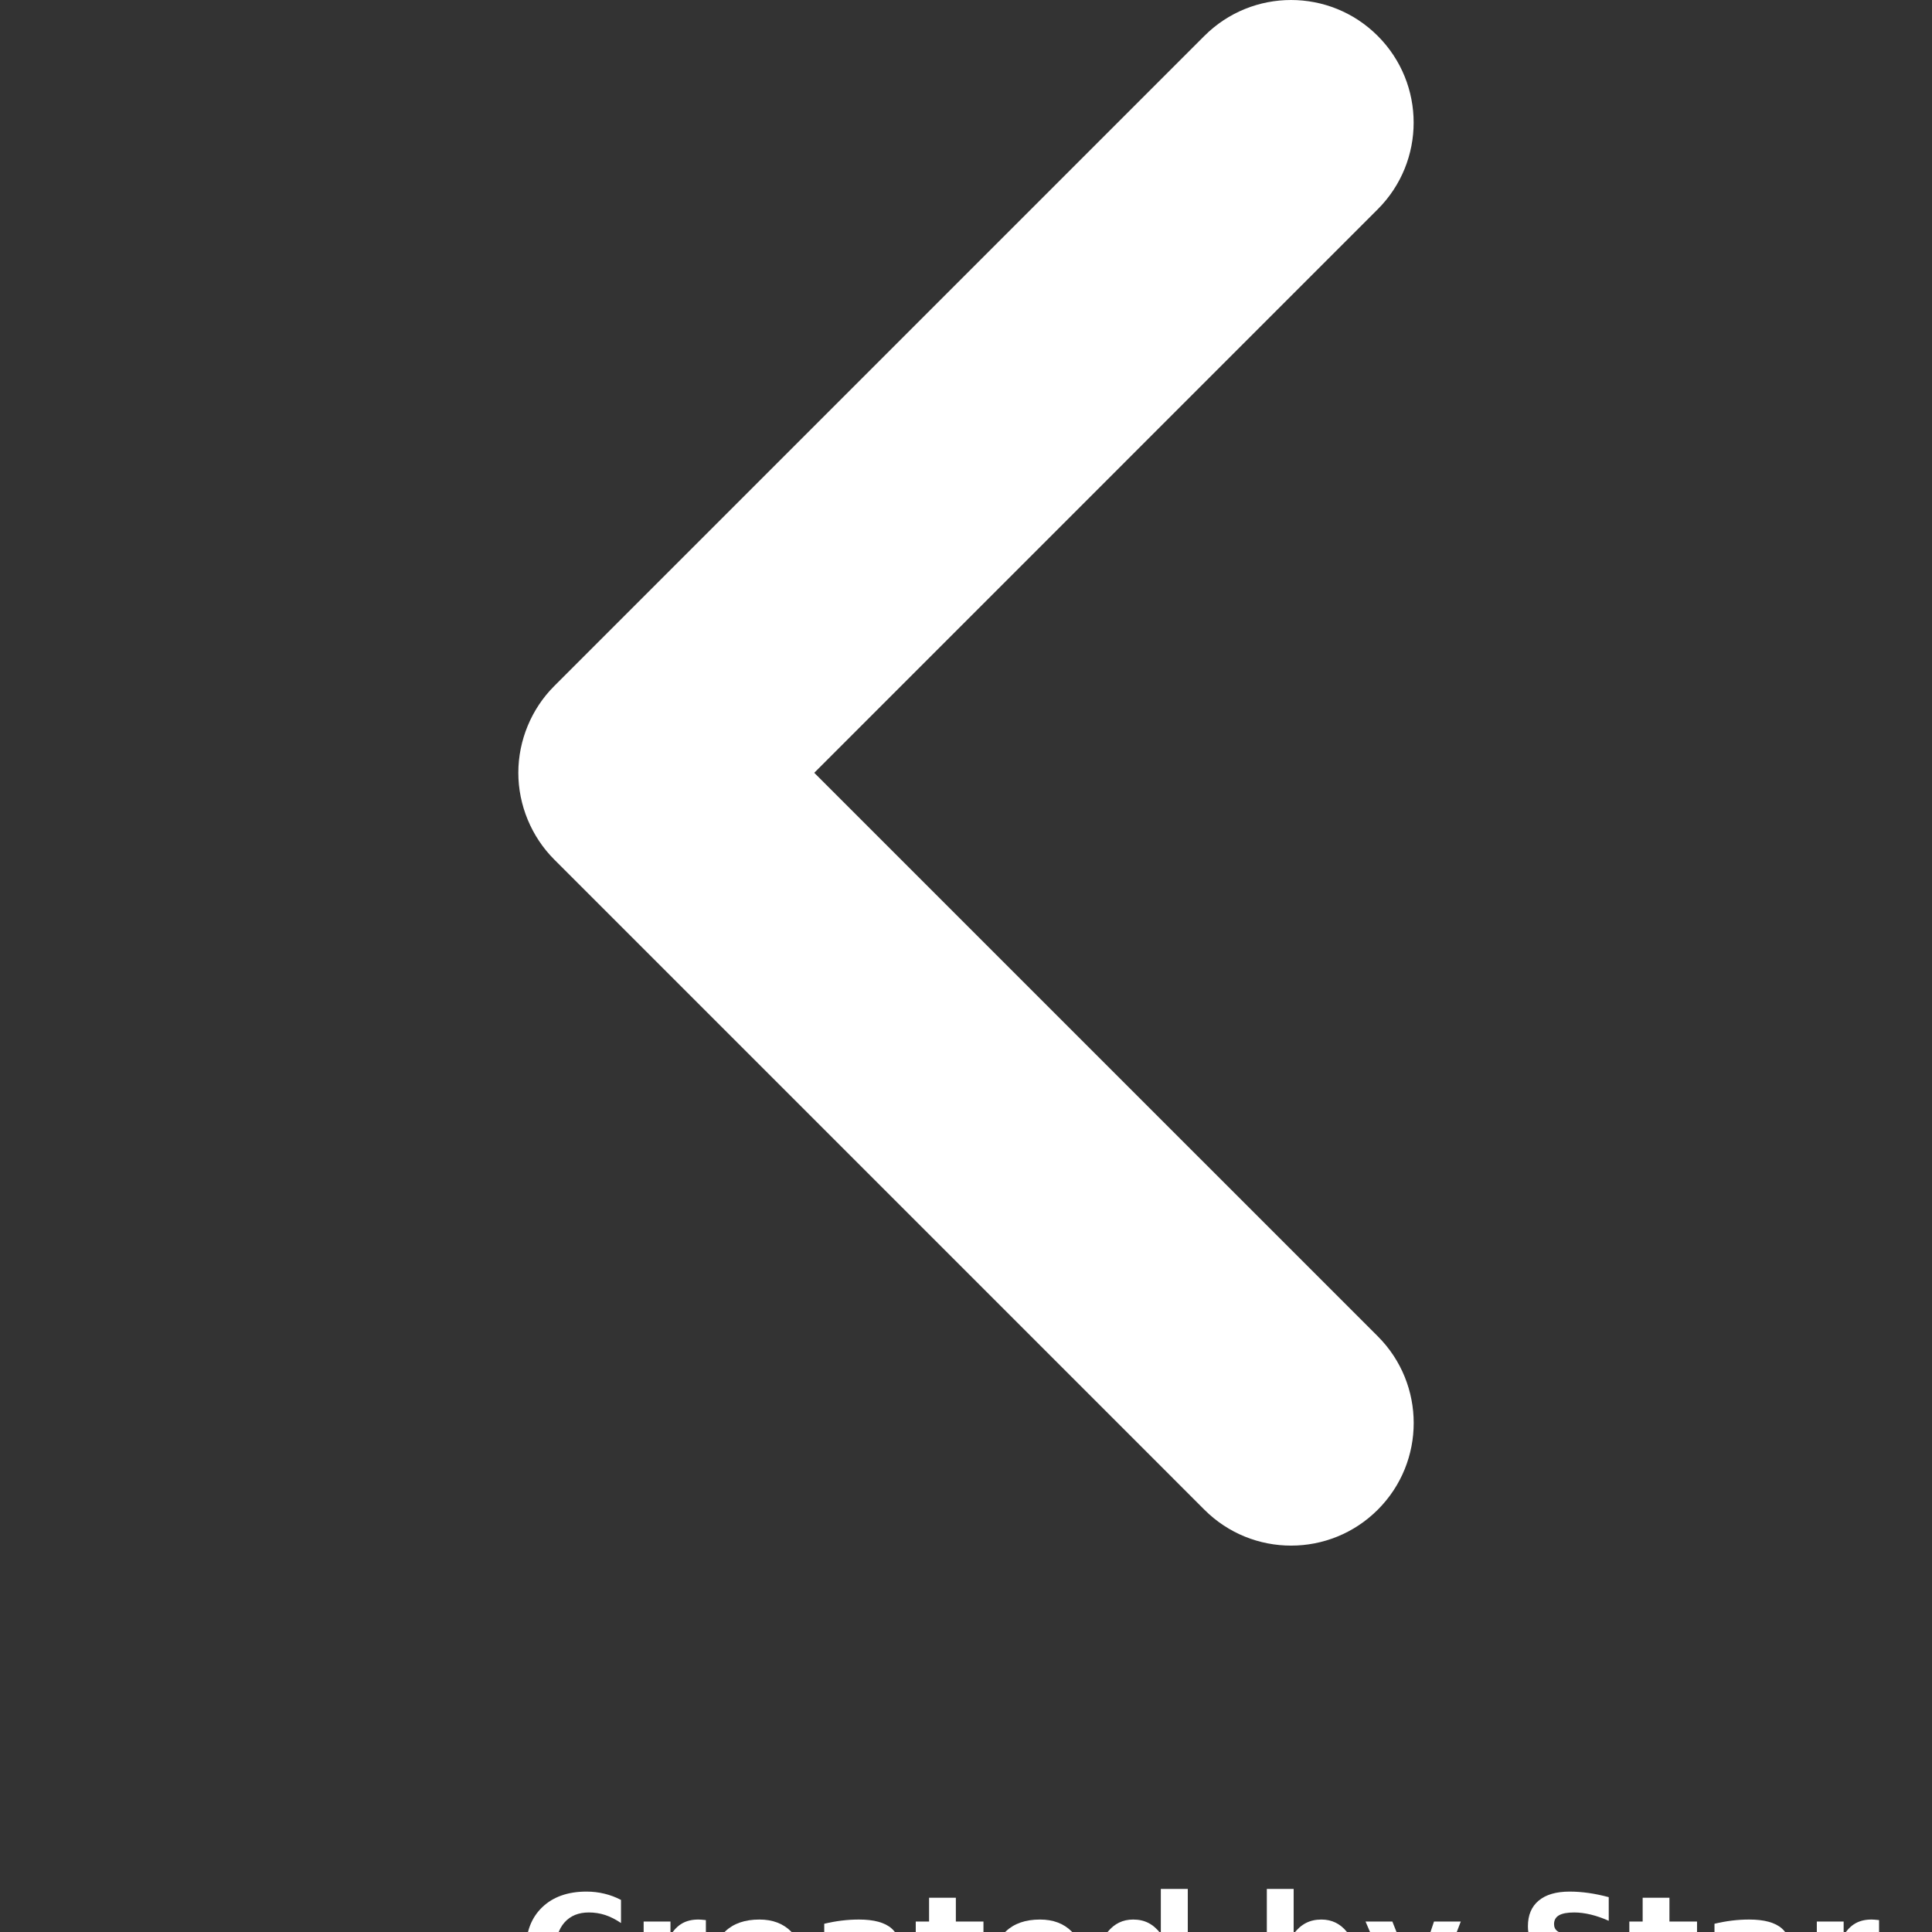 <?xml version="1.0" encoding="UTF-8"?>
<svg width="30" height="30" version="1.1" viewBox="0 0 700 700" xmlns="http://www.w3.org/2000/svg" xmlns:xlink="http://www.w3.org/1999/xlink" fill="white">
 <rect x="0" y="0" width="700" height="700" fill="#333333" stroke="none"/>
 <defs>
  <symbol id="i" overflow="visible">
   <path d="m37.203-2.219c-1.918 0.992-3.918 1.734-6 2.234-2.074 0.508-4.242 0.766-6.5 0.766-6.742 0-12.086-1.879-16.031-5.641-3.938-3.769-5.906-8.883-5.906-15.344 0-6.469 1.969-11.586 5.906-15.359 3.945-3.769 9.289-5.656 16.031-5.656 2.258 0 4.426 0.258 6.5 0.766 2.082 0.5 4.082 1.25 6 2.25v8.375c-1.938-1.32-3.852-2.289-5.734-2.906-1.875-0.613-3.852-0.922-5.922-0.922-3.731 0-6.664 1.199-8.797 3.594-2.125 2.387-3.188 5.672-3.188 9.859 0 4.18 1.062 7.461 3.188 9.844 2.133 2.387 5.066 3.578 8.797 3.578 2.07 0 4.047-0.305 5.922-0.922 1.883-0.613 3.797-1.582 5.734-2.906z"/>
  </symbol>
  <symbol id="d" overflow="visible">
   <path d="m27.219-22.094c-0.844-0.395-1.688-0.688-2.531-0.875-0.844-0.195-1.688-0.297-2.531-0.297-2.5 0-4.422 0.805-5.766 2.406-1.344 1.594-2.016 3.887-2.016 6.875v13.984h-9.719v-30.375h9.719v5c1.238-1.988 2.664-3.438 4.281-4.344 1.625-0.914 3.566-1.375 5.828-1.375 0.32 0 0.672 0.016 1.047 0.047 0.383 0.023 0.941 0.074 1.672 0.156z"/>
  </symbol>
  <symbol id="c" overflow="visible">
   <path d="m34.984-15.266v2.766h-22.703c0.238 2.281 1.062 3.992 2.469 5.125 1.406 1.137 3.375 1.703 5.906 1.703 2.039 0 4.133-0.301 6.281-0.906 2.144-0.602 4.348-1.52 6.609-2.75v7.484c-2.305 0.867-4.606 1.516-6.906 1.953-2.293 0.445-4.586 0.672-6.875 0.672-5.492 0-9.762-1.395-12.812-4.188-3.043-2.789-4.562-6.707-4.562-11.75 0-4.957 1.492-8.852 4.484-11.688 2.988-2.832 7.102-4.25 12.344-4.25 4.769 0 8.586 1.438 11.453 4.312 2.875 2.867 4.312 6.703 4.312 11.516zm-9.984-3.234c0-1.844-0.543-3.328-1.625-4.453-1.074-1.125-2.477-1.688-4.203-1.688-1.887 0-3.418 0.531-4.594 1.594-1.168 1.055-1.898 2.57-2.188 4.547z"/>
  </symbol>
  <symbol id="b" overflow="visible">
   <path d="m18.281-13.672c-2.031 0-3.559 0.344-4.578 1.031-1.023 0.688-1.531 1.703-1.531 3.047 0 1.23 0.41 2.195 1.234 2.891 0.82 0.688 1.969 1.031 3.438 1.031 1.82 0 3.352-0.648 4.594-1.953 1.25-1.312 1.875-2.953 1.875-4.922v-1.125zm14.828-3.656v17.328h-9.797v-4.5c-1.305 1.844-2.766 3.188-4.391 4.031-1.625 0.832-3.606 1.25-5.938 1.25-3.148 0-5.699-0.914-7.656-2.75-1.961-1.832-2.938-4.211-2.938-7.141 0-3.562 1.223-6.172 3.672-7.828 2.445-1.664 6.289-2.5 11.531-2.5h5.719v-0.766c0-1.531-0.605-2.648-1.812-3.359-1.211-0.719-3.102-1.078-5.672-1.078-2.074 0-4.008 0.211-5.797 0.625-1.793 0.406-3.453 1.027-4.984 1.859v-7.406c2.07-0.5 4.156-0.879 6.25-1.141 2.102-0.258 4.203-0.391 6.297-0.391 5.477 0 9.43 1.078 11.859 3.234 2.438 2.156 3.656 5.668 3.656 10.531z"/>
  </symbol>
  <symbol id="a" overflow="visible">
   <path d="m15.266-38.984v8.609h10v6.953h-10v12.875c0 1.406 0.281 2.359 0.844 2.859s1.672 0.75 3.328 0.75h5v6.938h-8.328c-3.836 0-6.555-0.797-8.156-2.391-1.594-1.602-2.391-4.32-2.391-8.156v-12.875h-4.828v-6.953h4.828v-8.609z"/>
  </symbol>
  <symbol id="h" overflow="visible">
   <path d="m25.328-25.922v-16.266h9.766v42.188h-9.766v-4.391c-1.344 1.793-2.82 3.106-4.422 3.938-1.605 0.82-3.469 1.234-5.594 1.234-3.742 0-6.812-1.484-9.219-4.453-2.398-2.977-3.594-6.805-3.594-11.484 0-4.688 1.195-8.516 3.594-11.484 2.406-2.969 5.477-4.453 9.219-4.453 2.102 0 3.961 0.422 5.578 1.266 1.613 0.836 3.094 2.137 4.438 3.906zm-6.406 19.656c2.082 0 3.672-0.754 4.766-2.266 1.094-1.52 1.641-3.727 1.641-6.625 0-2.894-0.547-5.098-1.641-6.609-1.094-1.52-2.684-2.281-4.766-2.281-2.062 0-3.641 0.762-4.734 2.281-1.094 1.512-1.641 3.715-1.641 6.609 0 2.898 0.547 5.106 1.641 6.625 1.094 1.512 2.672 2.266 4.734 2.266z"/>
  </symbol>
  <symbol id="g" overflow="visible">
   <path d="m20.828-6.266c2.07 0 3.656-0.754 4.75-2.266 1.094-1.52 1.641-3.727 1.641-6.625 0-2.894-0.547-5.098-1.641-6.609-1.094-1.52-2.68-2.281-4.75-2.281-2.086 0-3.684 0.766-4.797 2.297-1.105 1.523-1.656 3.719-1.656 6.594s0.551 5.078 1.656 6.609c1.113 1.523 2.711 2.281 4.797 2.281zm-6.453-19.656c1.332-1.77 2.812-3.07 4.438-3.906 1.633-0.844 3.508-1.266 5.625-1.266 3.738 0 6.805 1.484 9.203 4.453 2.406 2.969 3.609 6.797 3.609 11.484 0 4.68-1.203 8.508-3.609 11.484-2.398 2.969-5.465 4.453-9.203 4.453-2.117 0-3.992-0.418-5.625-1.25-1.625-0.844-3.106-2.148-4.438-3.922v4.391h-9.719v-42.188h9.719z"/>
  </symbol>
  <symbol id="f" overflow="visible">
   <path d="m0.672-30.375h9.719l8.156 20.609 6.938-20.609h9.703l-12.766 33.25c-1.281 3.375-2.777 5.734-4.484 7.078-1.711 1.352-3.965 2.031-6.766 2.031h-5.609v-6.375h3.031c1.645 0 2.844-0.262 3.594-0.781 0.75-0.523 1.332-1.465 1.75-2.828l0.266-0.828z"/>
  </symbol>
  <symbol id="e" overflow="visible">
   <path d="m33.266-39.203v8.562c-2.219-0.988-4.387-1.738-6.5-2.25-2.117-0.508-4.117-0.766-6-0.766-2.492 0-4.336 0.344-5.531 1.031-1.188 0.688-1.781 1.758-1.781 3.203 0 1.086 0.398 1.934 1.203 2.547 0.801 0.605 2.258 1.121 4.375 1.547l4.453 0.891c4.5 0.906 7.695 2.281 9.594 4.125 1.895 1.844 2.844 4.465 2.844 7.859 0 4.469-1.324 7.793-3.969 9.969-2.648 2.18-6.688 3.266-12.125 3.266-2.574 0-5.152-0.246-7.734-0.734-2.586-0.477-5.168-1.195-7.75-2.156v-8.812c2.582 1.375 5.078 2.414 7.484 3.109 2.414 0.688 4.742 1.031 6.984 1.031 2.281 0 4.023-0.379 5.234-1.141 1.219-0.758 1.828-1.844 1.828-3.25 0-1.258-0.414-2.234-1.234-2.922-0.824-0.688-2.465-1.301-4.922-1.844l-4.047-0.906c-4.055-0.863-7.016-2.242-8.891-4.141-1.867-1.895-2.797-4.453-2.797-7.672 0-4.031 1.301-7.129 3.906-9.297 2.602-2.176 6.344-3.266 11.219-3.266 2.227 0 4.516 0.168 6.859 0.5 2.352 0.336 4.785 0.84 7.297 1.516z"/>
  </symbol>
 </defs>
 <g>
  <path d="m436.36 546.98-235.56-235.57c-8.273-8.285-13.004-19.723-13.004-31.414 0-11.703 4.731-23.164 13.004-31.418l235.56-235.56c17.348-17.355 45.488-17.355 62.82 0 17.348 17.348 17.348 45.453 0 62.801l-204.16 204.18 204.18 204.17c17.348 17.348 17.348 45.488 0 62.82-8.672 8.672-20.043 13.016-31.406 13.016-11.383 0-22.742-4.332-31.43-13.016z"/>
  <use x="187.797" y="726.578" xlink:href="#i"/>
  <use x="228.547" y="726.578" xlink:href="#d"/>
  <use x="255.93" y="726.578" xlink:href="#c"/>
  <use x="293.59" y="726.578" xlink:href="#b"/>
  <use x="331.059" y="726.578" xlink:href="#a"/>
  <use x="357.602" y="726.578" xlink:href="#c"/>
  <use x="395.262" y="726.578" xlink:href="#h"/>
  <use x="454.34" y="726.578" xlink:href="#g"/>
  <use x="494.086" y="726.578" xlink:href="#f"/>
  <use x="549.609" y="726.578" xlink:href="#e"/>
  <use x="589.602" y="726.578" xlink:href="#a"/>
  <use x="616.145" y="726.578" xlink:href="#b"/>
  <use x="653.613" y="726.578" xlink:href="#d"/>
 </g>
</svg>
